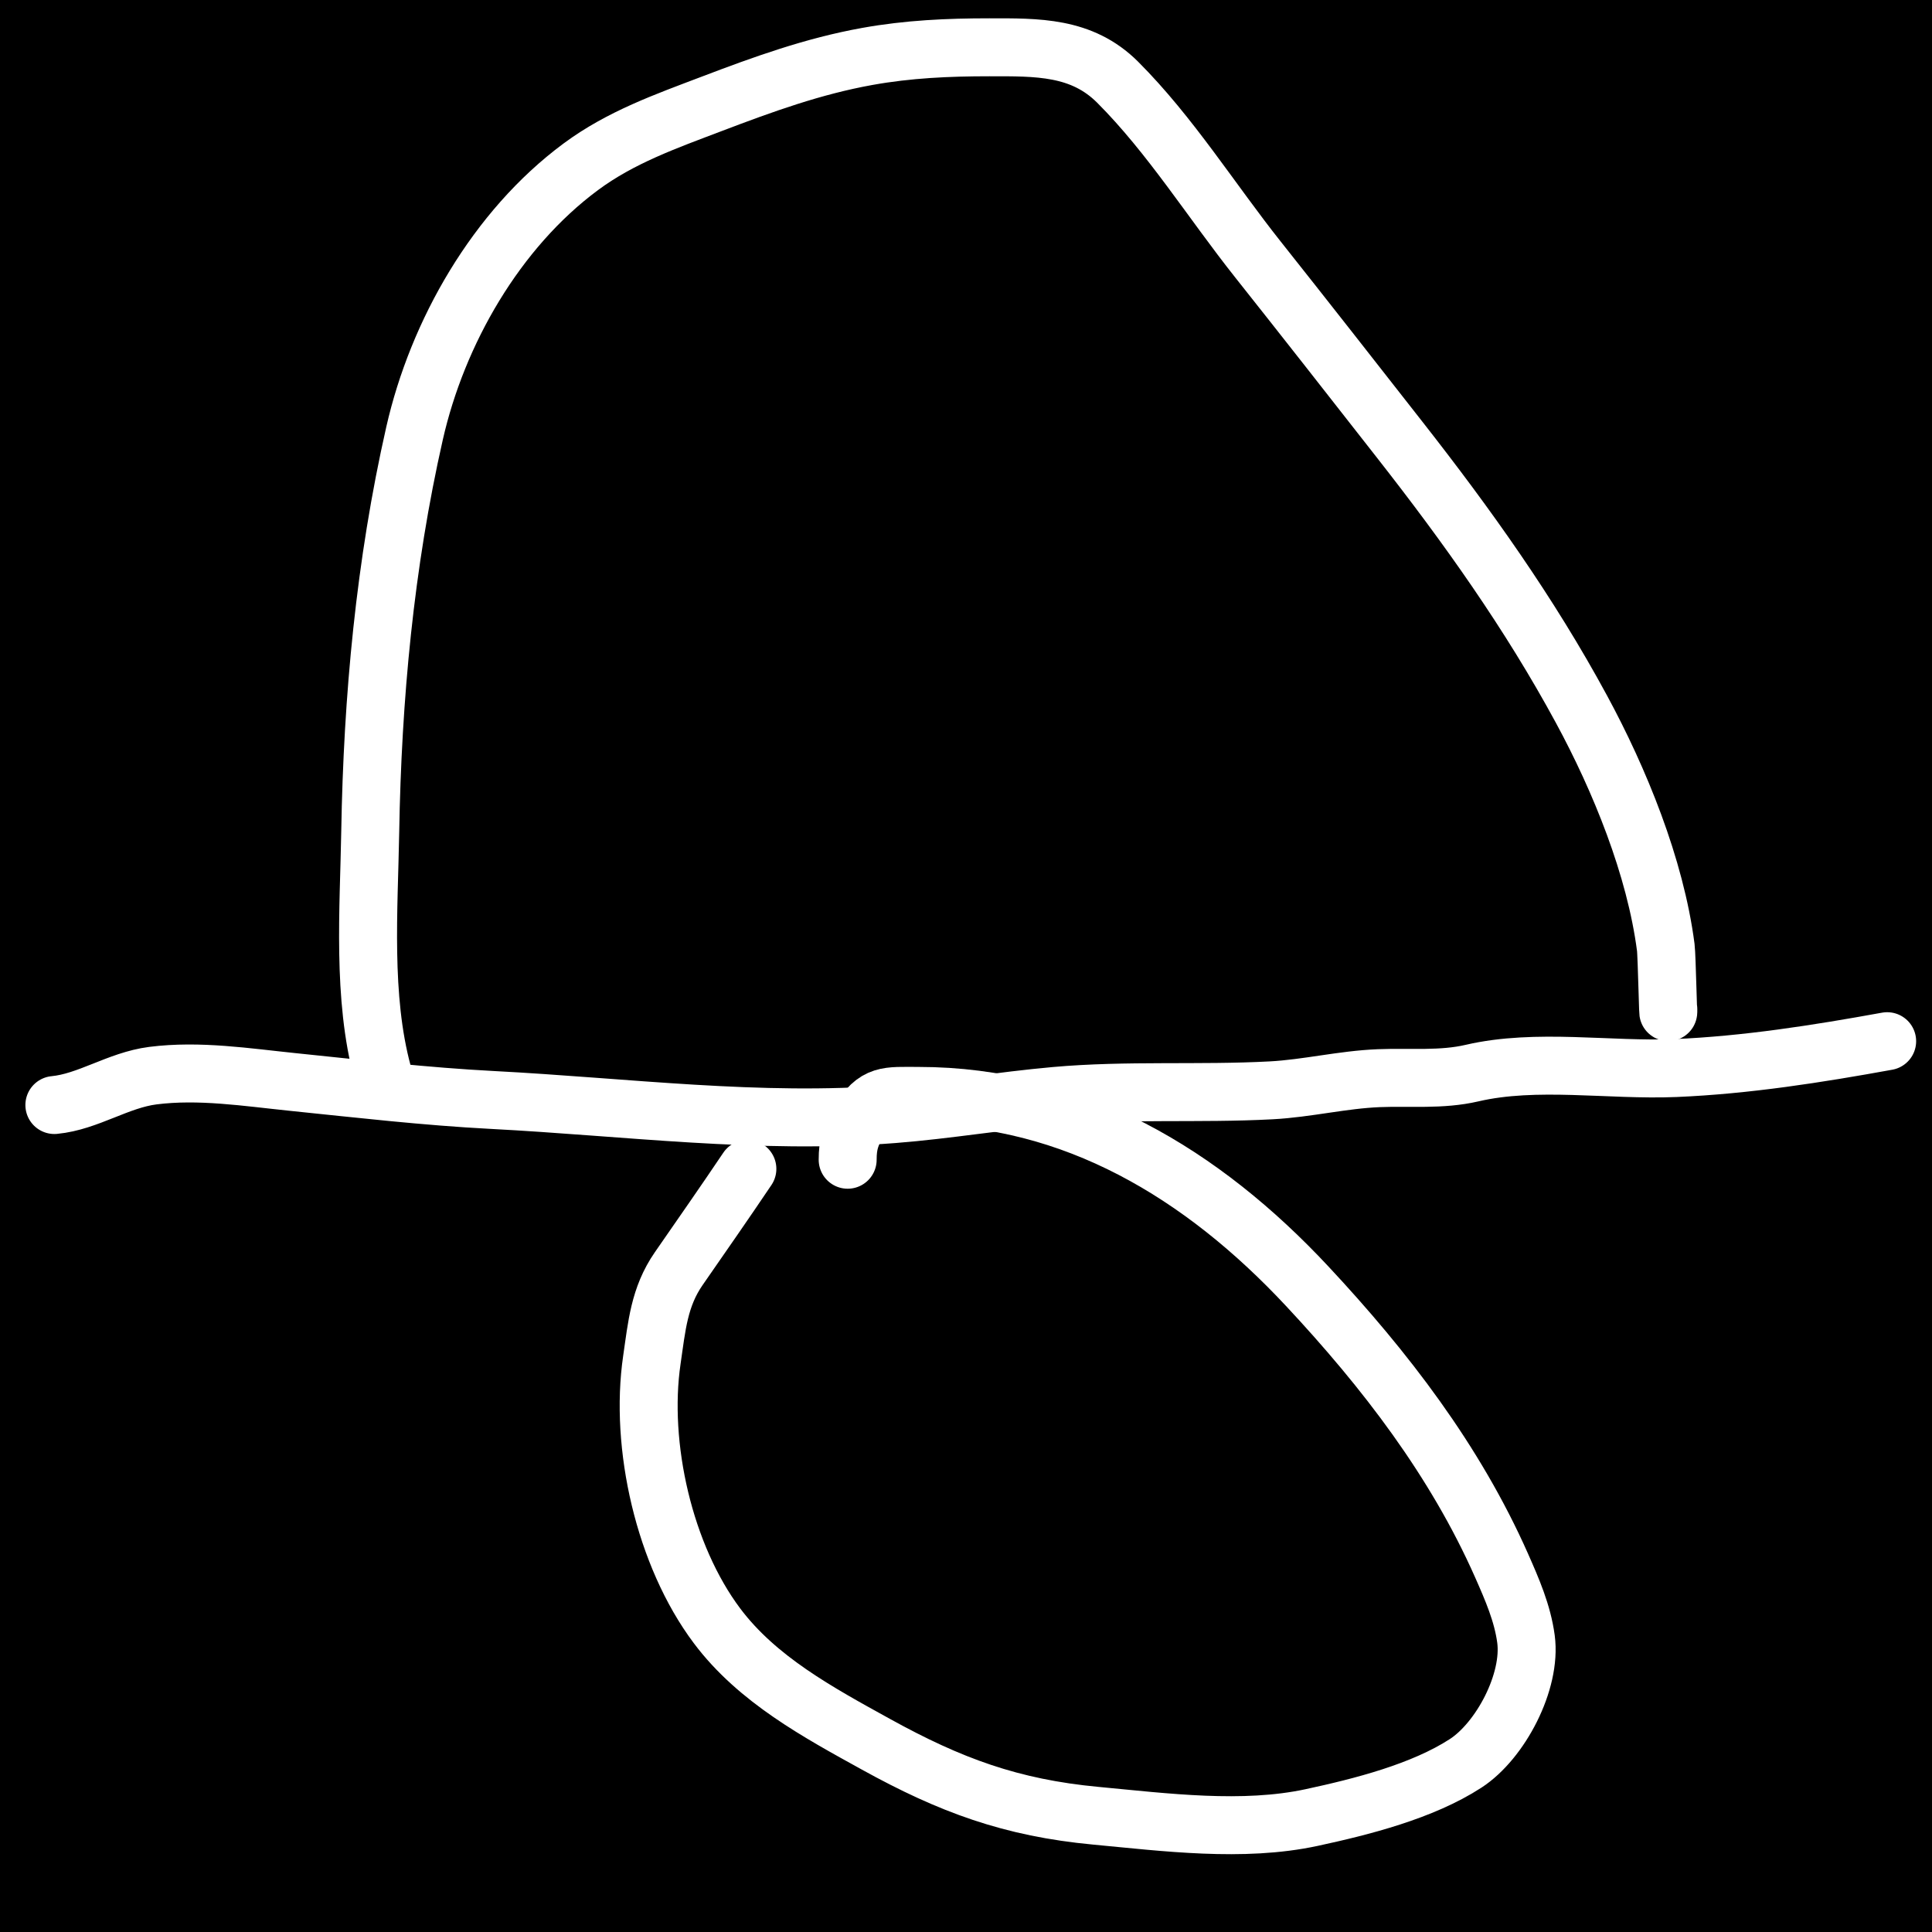 <svg width="100" height="100" viewBox="0 0 100 100" fill="none" xmlns="http://www.w3.org/2000/svg">
<rect width="100" height="100" fill="#1E1E1E"/>
<rect width="100" height="100" fill="black"/>
<path d="M2.814 57.196C4.557 57.03 6.112 55.905 7.914 55.675C10.313 55.37 12.765 55.758 15.151 56.003C18.582 56.355 22.038 56.755 25.482 56.934C32.428 57.295 39.273 58.213 46.235 57.668C49.041 57.448 51.822 56.974 54.626 56.724C58.345 56.393 62.074 56.634 65.795 56.436C67.668 56.336 69.488 55.881 71.367 55.806C72.993 55.742 74.604 55.913 76.192 55.544C79.519 54.77 83.31 55.425 86.719 55.282C90.383 55.128 94.076 54.547 97.679 53.892" stroke="white" stroke-width="3" stroke-linecap="round"/>
<path d="M19.805 55.544C18.74 51.597 19.094 47.075 19.163 43.05C19.28 36.127 19.923 29.192 21.457 22.428C22.643 17.199 25.685 11.878 30.057 8.636C32.127 7.101 34.463 6.279 36.848 5.372C39.505 4.361 42.092 3.424 44.898 2.92C47.008 2.541 49.065 2.448 51.204 2.448C53.679 2.448 55.987 2.393 57.851 4.257C60.579 6.986 62.719 10.42 65.114 13.434C67.576 16.535 70.014 19.652 72.455 22.769C75.941 27.218 79.16 31.728 81.855 36.705C83.835 40.359 85.681 44.876 86.221 49.041C86.275 49.454 86.352 53.168 86.352 52.24" stroke="white" stroke-width="3" stroke-linecap="round"/>
<path d="M38.684 60.5C37.518 62.234 36.321 63.947 35.131 65.665C34.113 67.135 33.997 68.635 33.741 70.385C33.09 74.831 34.384 80.515 37.111 84.15C39.198 86.934 42.364 88.641 45.344 90.286C49.184 92.406 52.339 93.572 56.723 93.983C60.309 94.319 64.321 94.844 67.893 94.075C70.475 93.519 73.631 92.721 75.864 91.269C77.661 90.101 79.281 87.044 78.984 84.832C78.805 83.5 78.266 82.265 77.726 81.043C75.316 75.6 71.702 70.902 67.657 66.57C62.252 60.78 55.575 56.724 47.546 56.724C45.906 56.724 45.326 56.59 44.452 58.035C44.024 58.743 43.875 59.224 43.875 60.028" stroke="white" stroke-width="3" stroke-linecap="round"/>
</svg>
